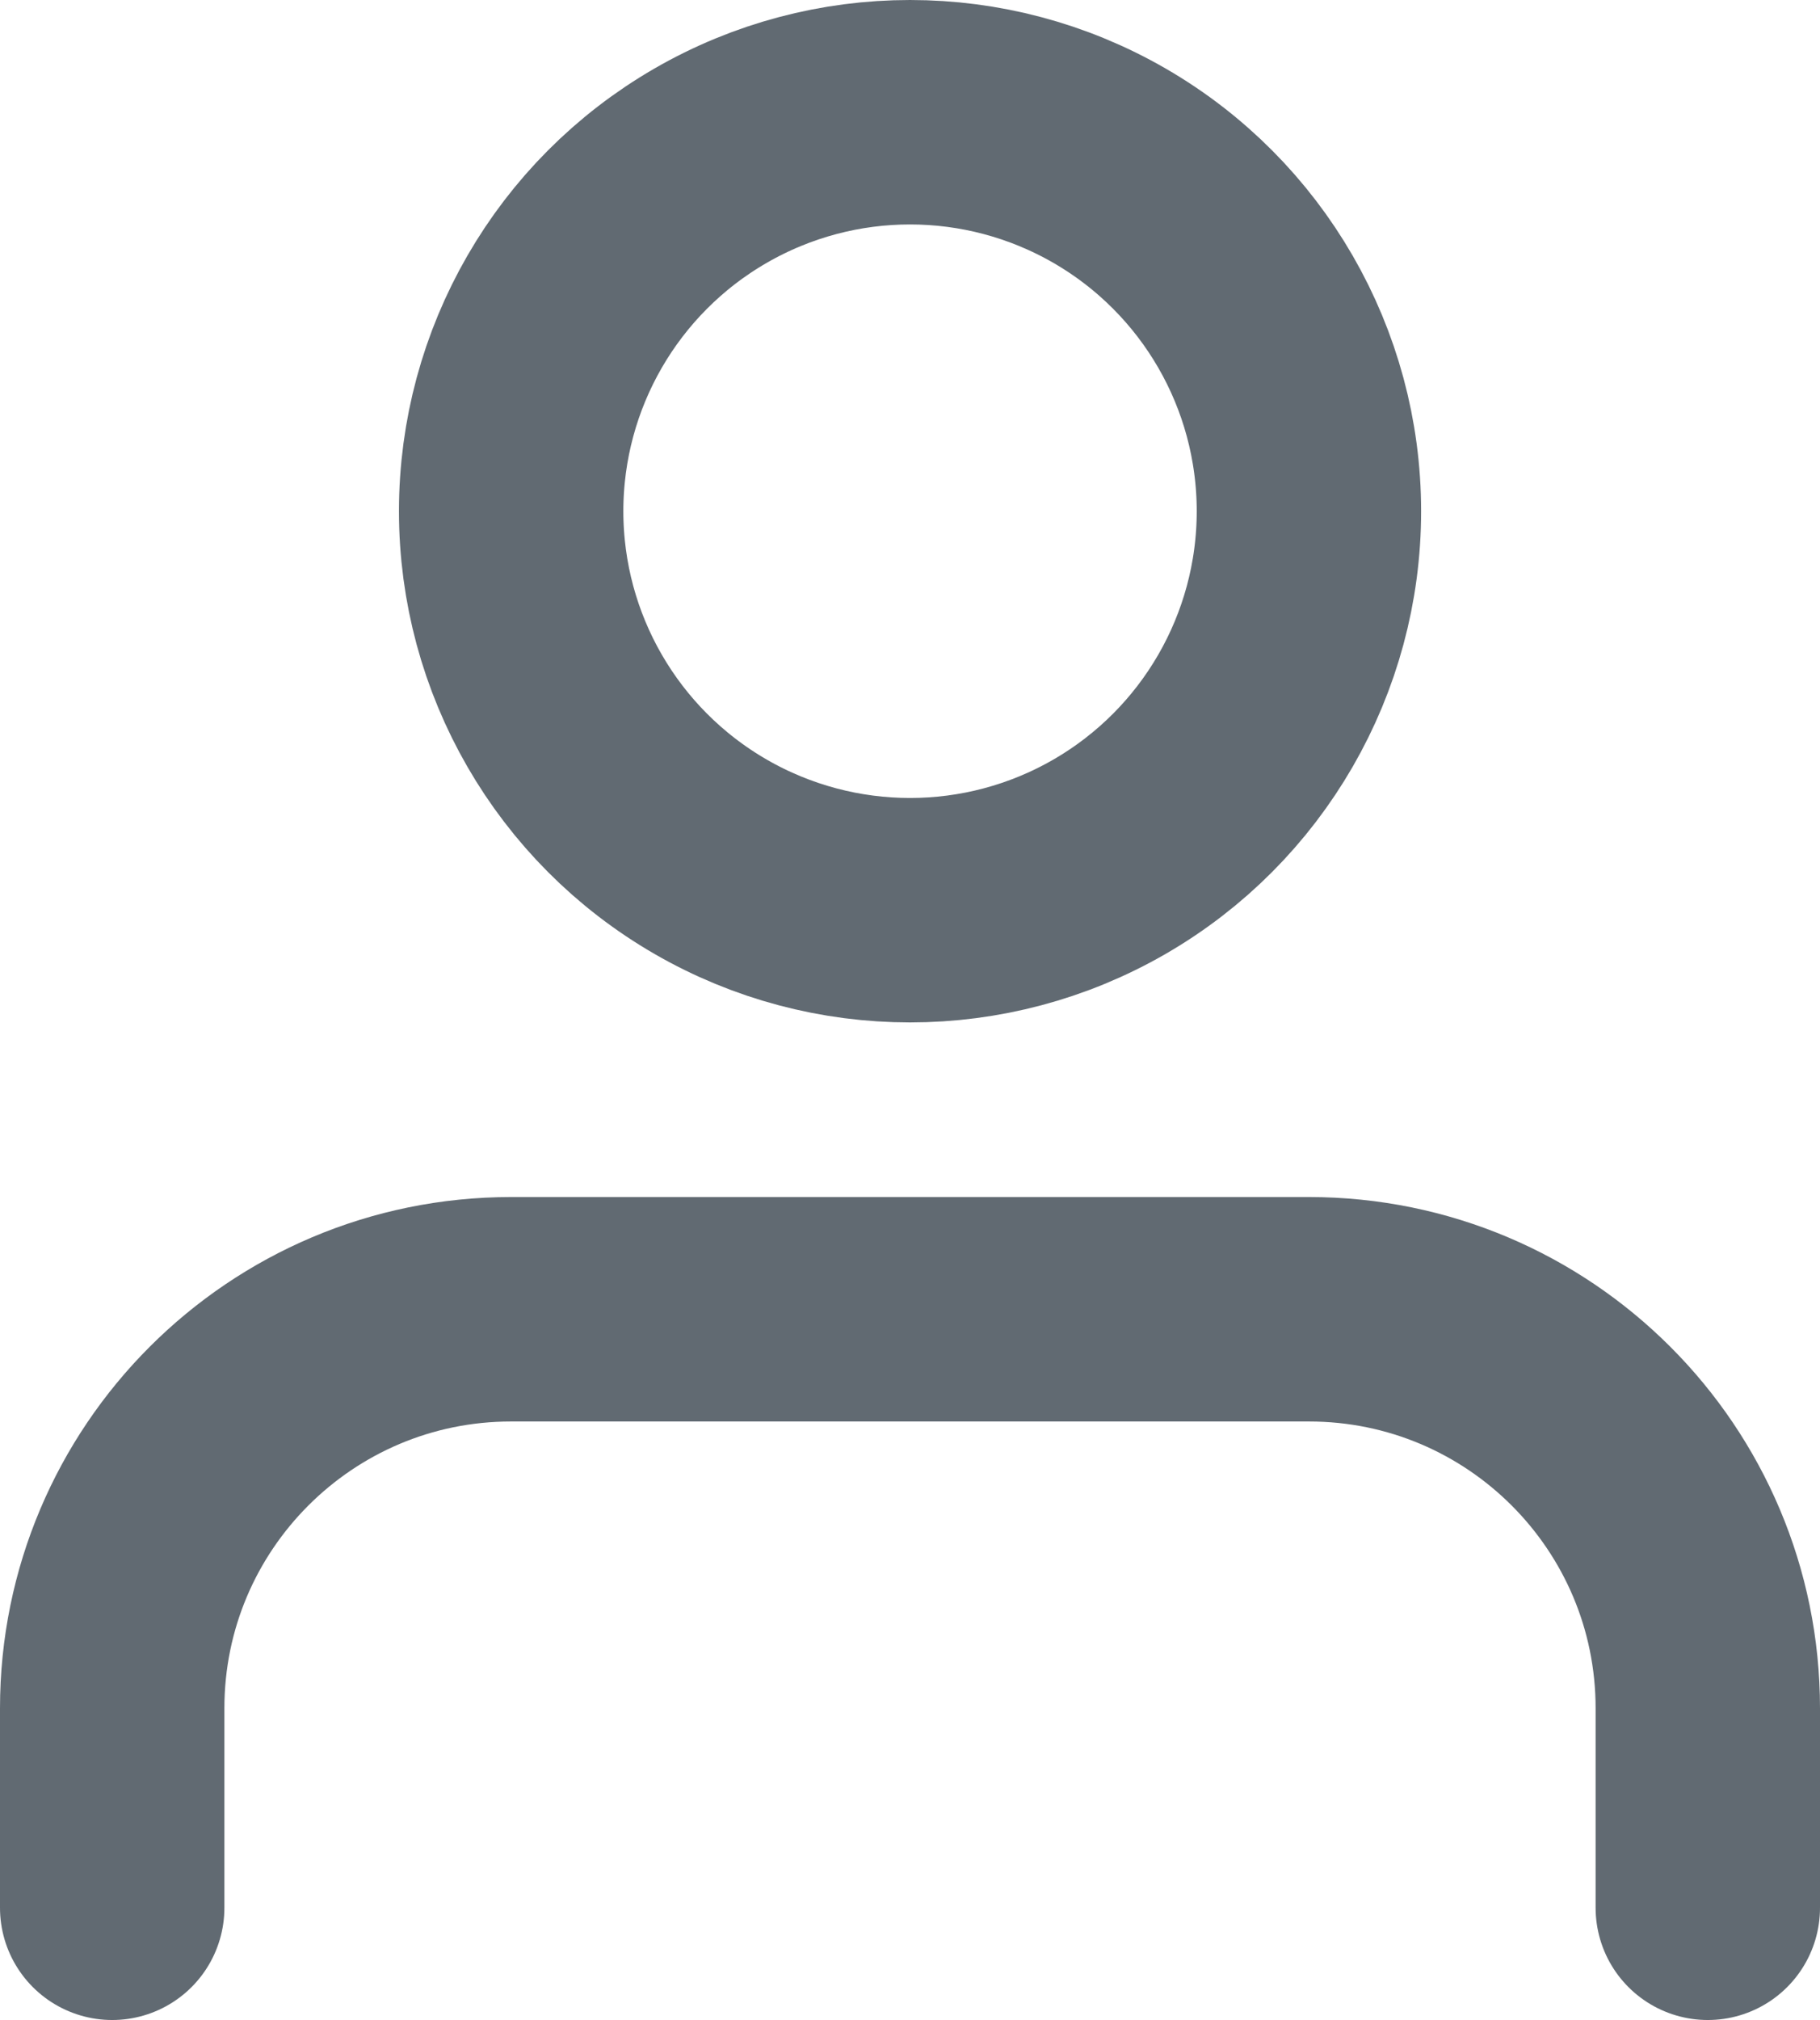 
<svg width="24.333px" height="27px" viewBox="0 0 24.333 27" version="1.1" xmlns="http://www.w3.org/2000/svg" xmlns:xlink="http://www.w3.org/1999/xlink">
    <g id="Your-Account" stroke="none" stroke-width="1" fill="none" fill-rule="evenodd" stroke-linecap="round" stroke-linejoin="round">
        <g id="your-account" transform="translate(-195.5, -162.5)" stroke="#616A72" stroke-width="3">
            <g id="upload-photo" transform="translate(103, 130)">
                <g transform="translate(59, 0)" id="user-(2)">
                    <g transform="translate(35, 34)">
                        <path d="M21.333,24 L21.333,21.333 C21.333,18.388 18.946,16 16,16 L5.333,16 C2.388,16 0,18.388 0,21.333 L0,24" id="Path"></path>
                        <circle id="Oval" cx="10.667" cy="5.333" r="5.333"></circle>
                    </g>
                </g>
            </g>
        </g>
    </g>
</svg>
